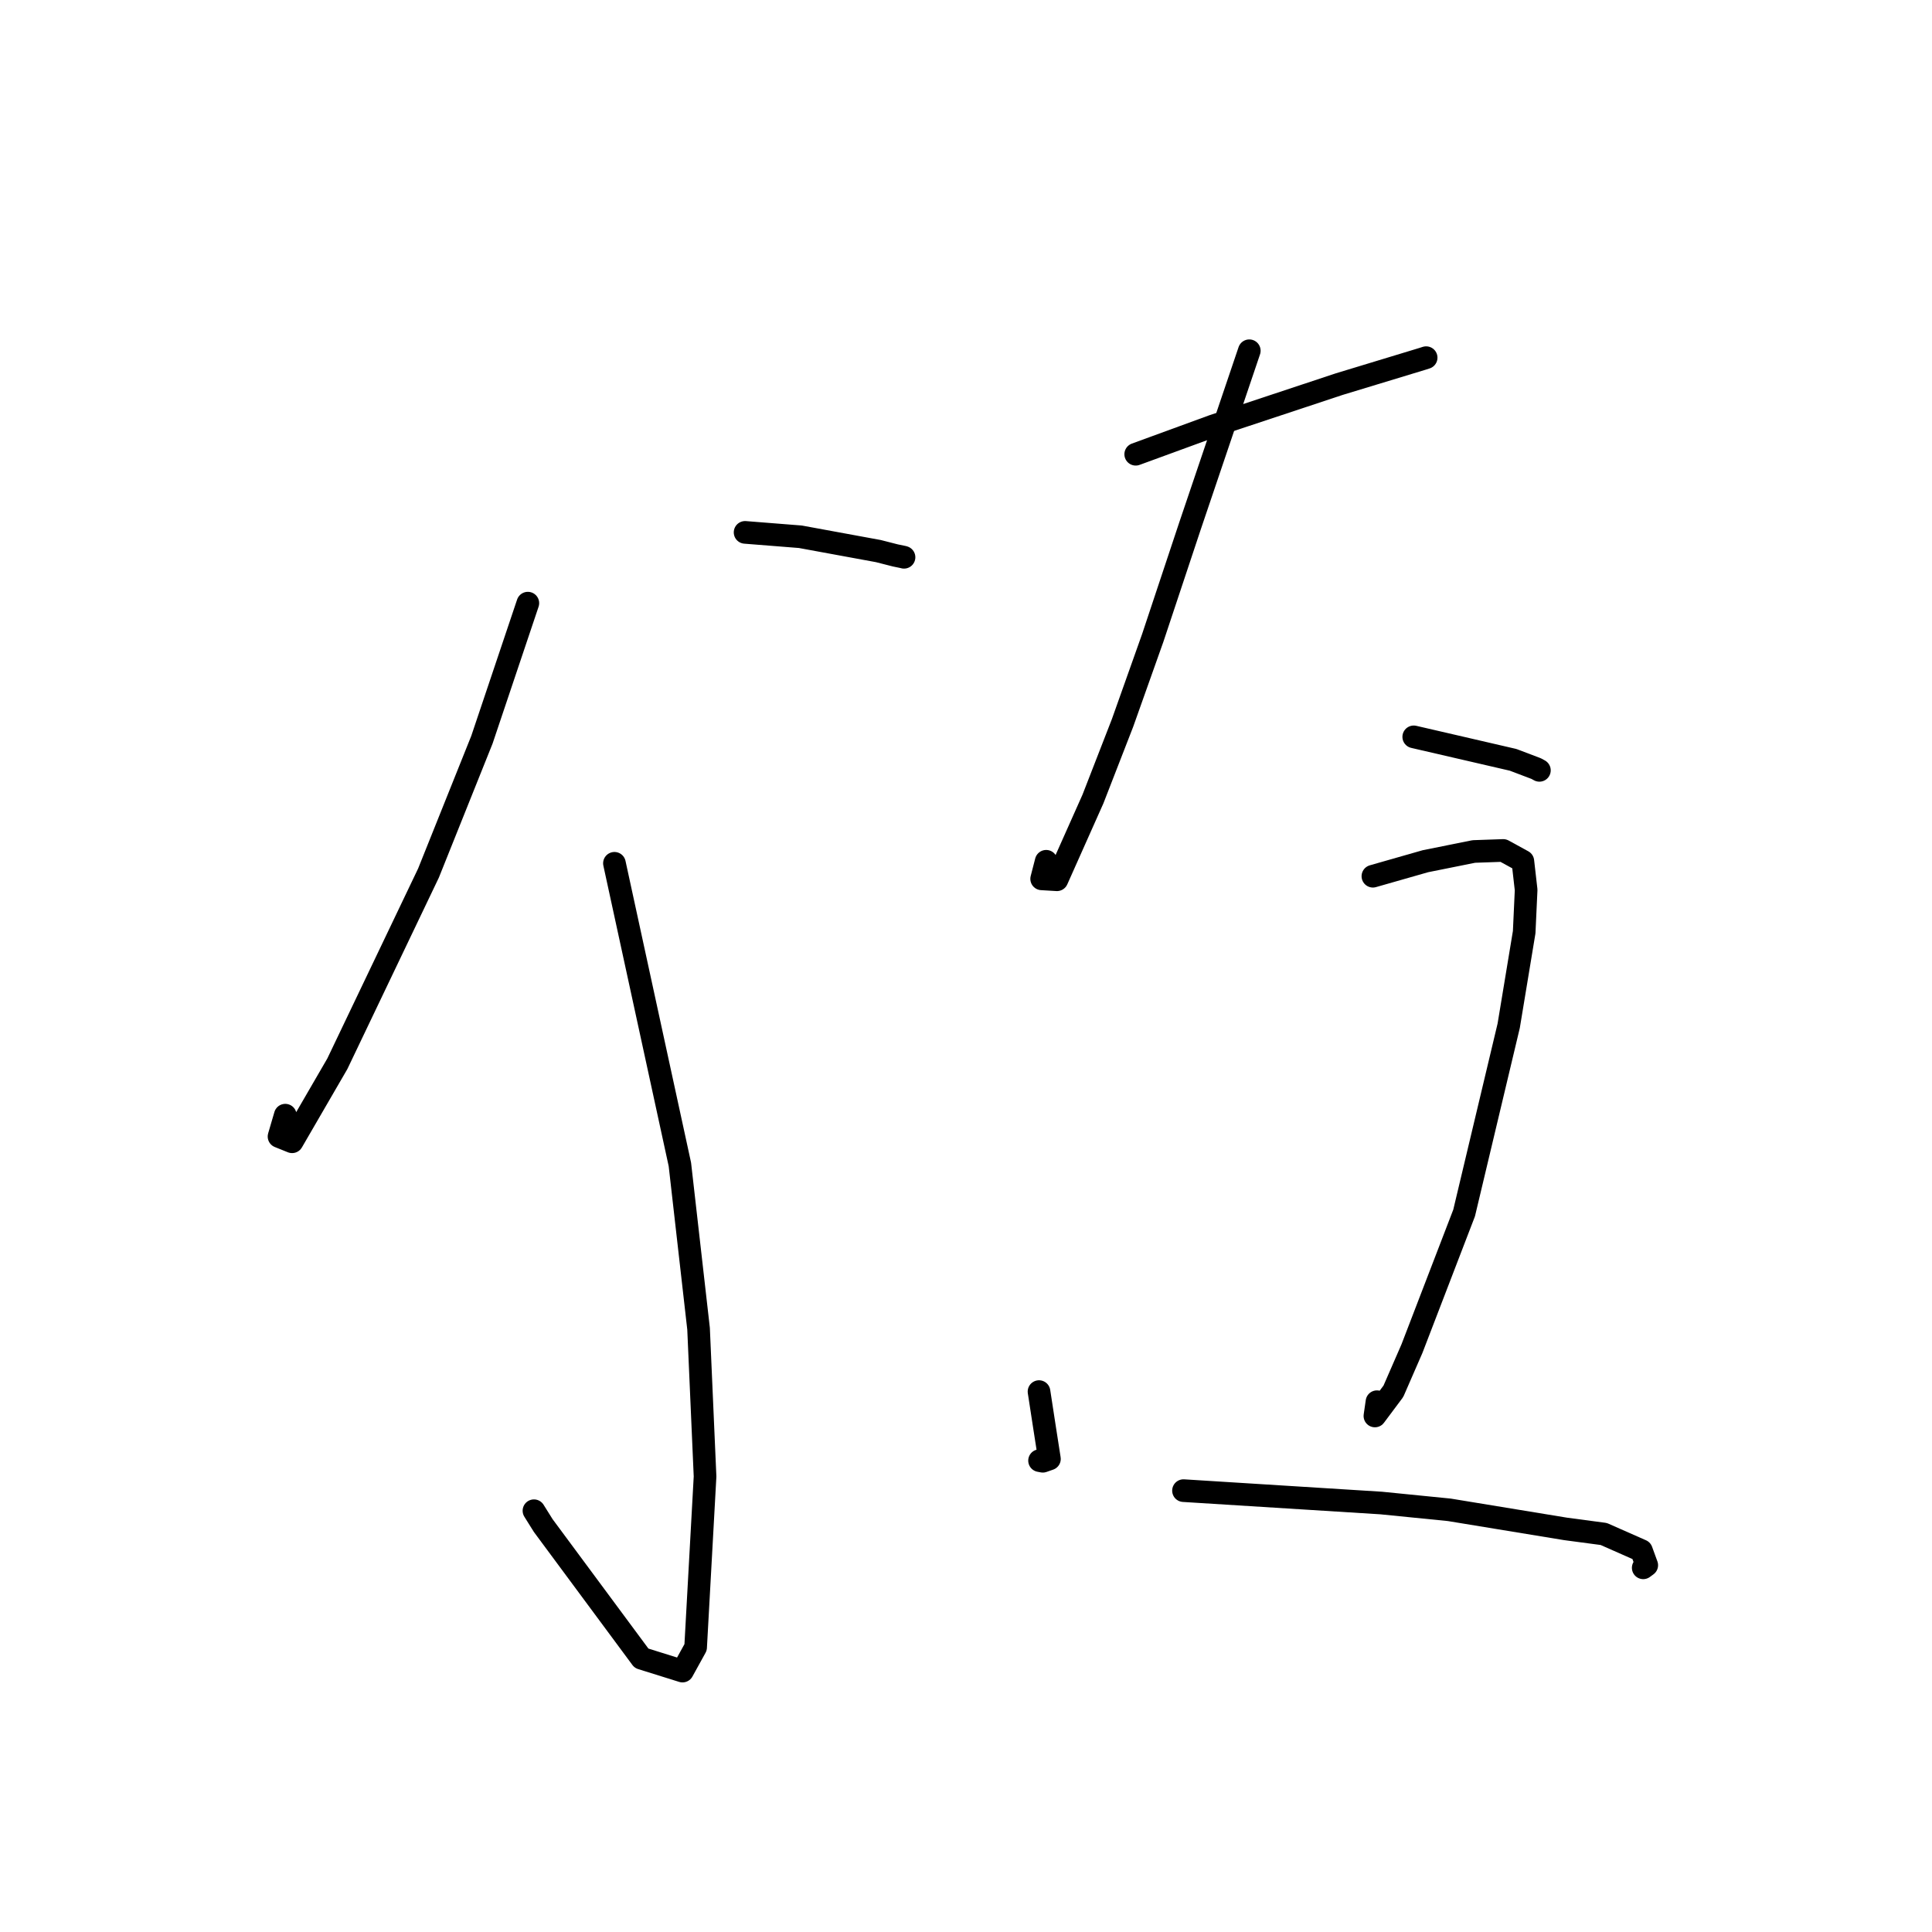 <?xml version="1.0" standalone="no"?>
    <svg width="256" height="256" xmlns="http://www.w3.org/2000/svg" version="1.1">
    <polyline stroke="black" stroke-width="3" stroke-linecap="round" fill="transparent" stroke-linejoin="round" points="69.942 79.92 63.857 98.021 56.778 115.684 44.697 140.96 38.704 151.291 36.972 150.594 37.801 147.767 " />
        <polyline stroke="black" stroke-width="3" stroke-linecap="round" fill="transparent" stroke-linejoin="round" points="98.728 70.543 106.05 71.123 116.388 73.022 118.643 73.598 119.707 73.817 119.788 73.843 " />
        <polyline stroke="black" stroke-width="3" stroke-linecap="round" fill="transparent" stroke-linejoin="round" points="81.416 114.392 90.087 154.293 92.563 176.062 93.423 195.643 92.173 218.281 90.436 221.427 85.004 219.73 71.984 202.149 70.752 200.179 " />
        <polyline stroke="black" stroke-width="3" stroke-linecap="round" fill="transparent" stroke-linejoin="round" points="57.188 168.439 " />
        <polyline stroke="black" stroke-width="3" stroke-linecap="round" fill="transparent" stroke-linejoin="round" points="84.788 174.63 " />
        <polyline stroke="black" stroke-width="3" stroke-linecap="round" fill="transparent" stroke-linejoin="round" points="150.488 60.19 160.726 56.446 177.465 50.895 188.474 47.552 188.972 47.392 " />
        <polyline stroke="black" stroke-width="3" stroke-linecap="round" fill="transparent" stroke-linejoin="round" points="165.538 46.476 157.679 69.696 152.745 84.527 148.739 95.799 144.823 105.87 140.05 116.574 138.025 116.452 138.625 114.124 " />
        <polyline stroke="black" stroke-width="3" stroke-linecap="round" fill="transparent" stroke-linejoin="round" points="187.328 97.637 194.663 99.333 200.497 100.683 203.558 101.845 203.979 102.076 " />
        <polyline stroke="black" stroke-width="3" stroke-linecap="round" fill="transparent" stroke-linejoin="round" points="137.675 184.394 138.369 188.906 139.055 193.316 138.177 193.623 137.746 193.541 " />
        <polyline stroke="black" stroke-width="3" stroke-linecap="round" fill="transparent" stroke-linejoin="round" points="181.916 116.103 188.885 114.113 195.291 112.826 199.186 112.69 201.786 114.115 202.22 117.923 201.962 123.517 199.911 135.915 194.004 160.723 187.088 178.709 184.631 184.349 182.183 187.623 182.456 185.733 " />
        <polyline stroke="black" stroke-width="3" stroke-linecap="round" fill="transparent" stroke-linejoin="round" points="156.819 197.517 183.015 199.158 192.045 200.06 207.453 202.589 212.502 203.261 217.498 205.466 218.203 207.399 217.735 207.744 " />
        </svg>